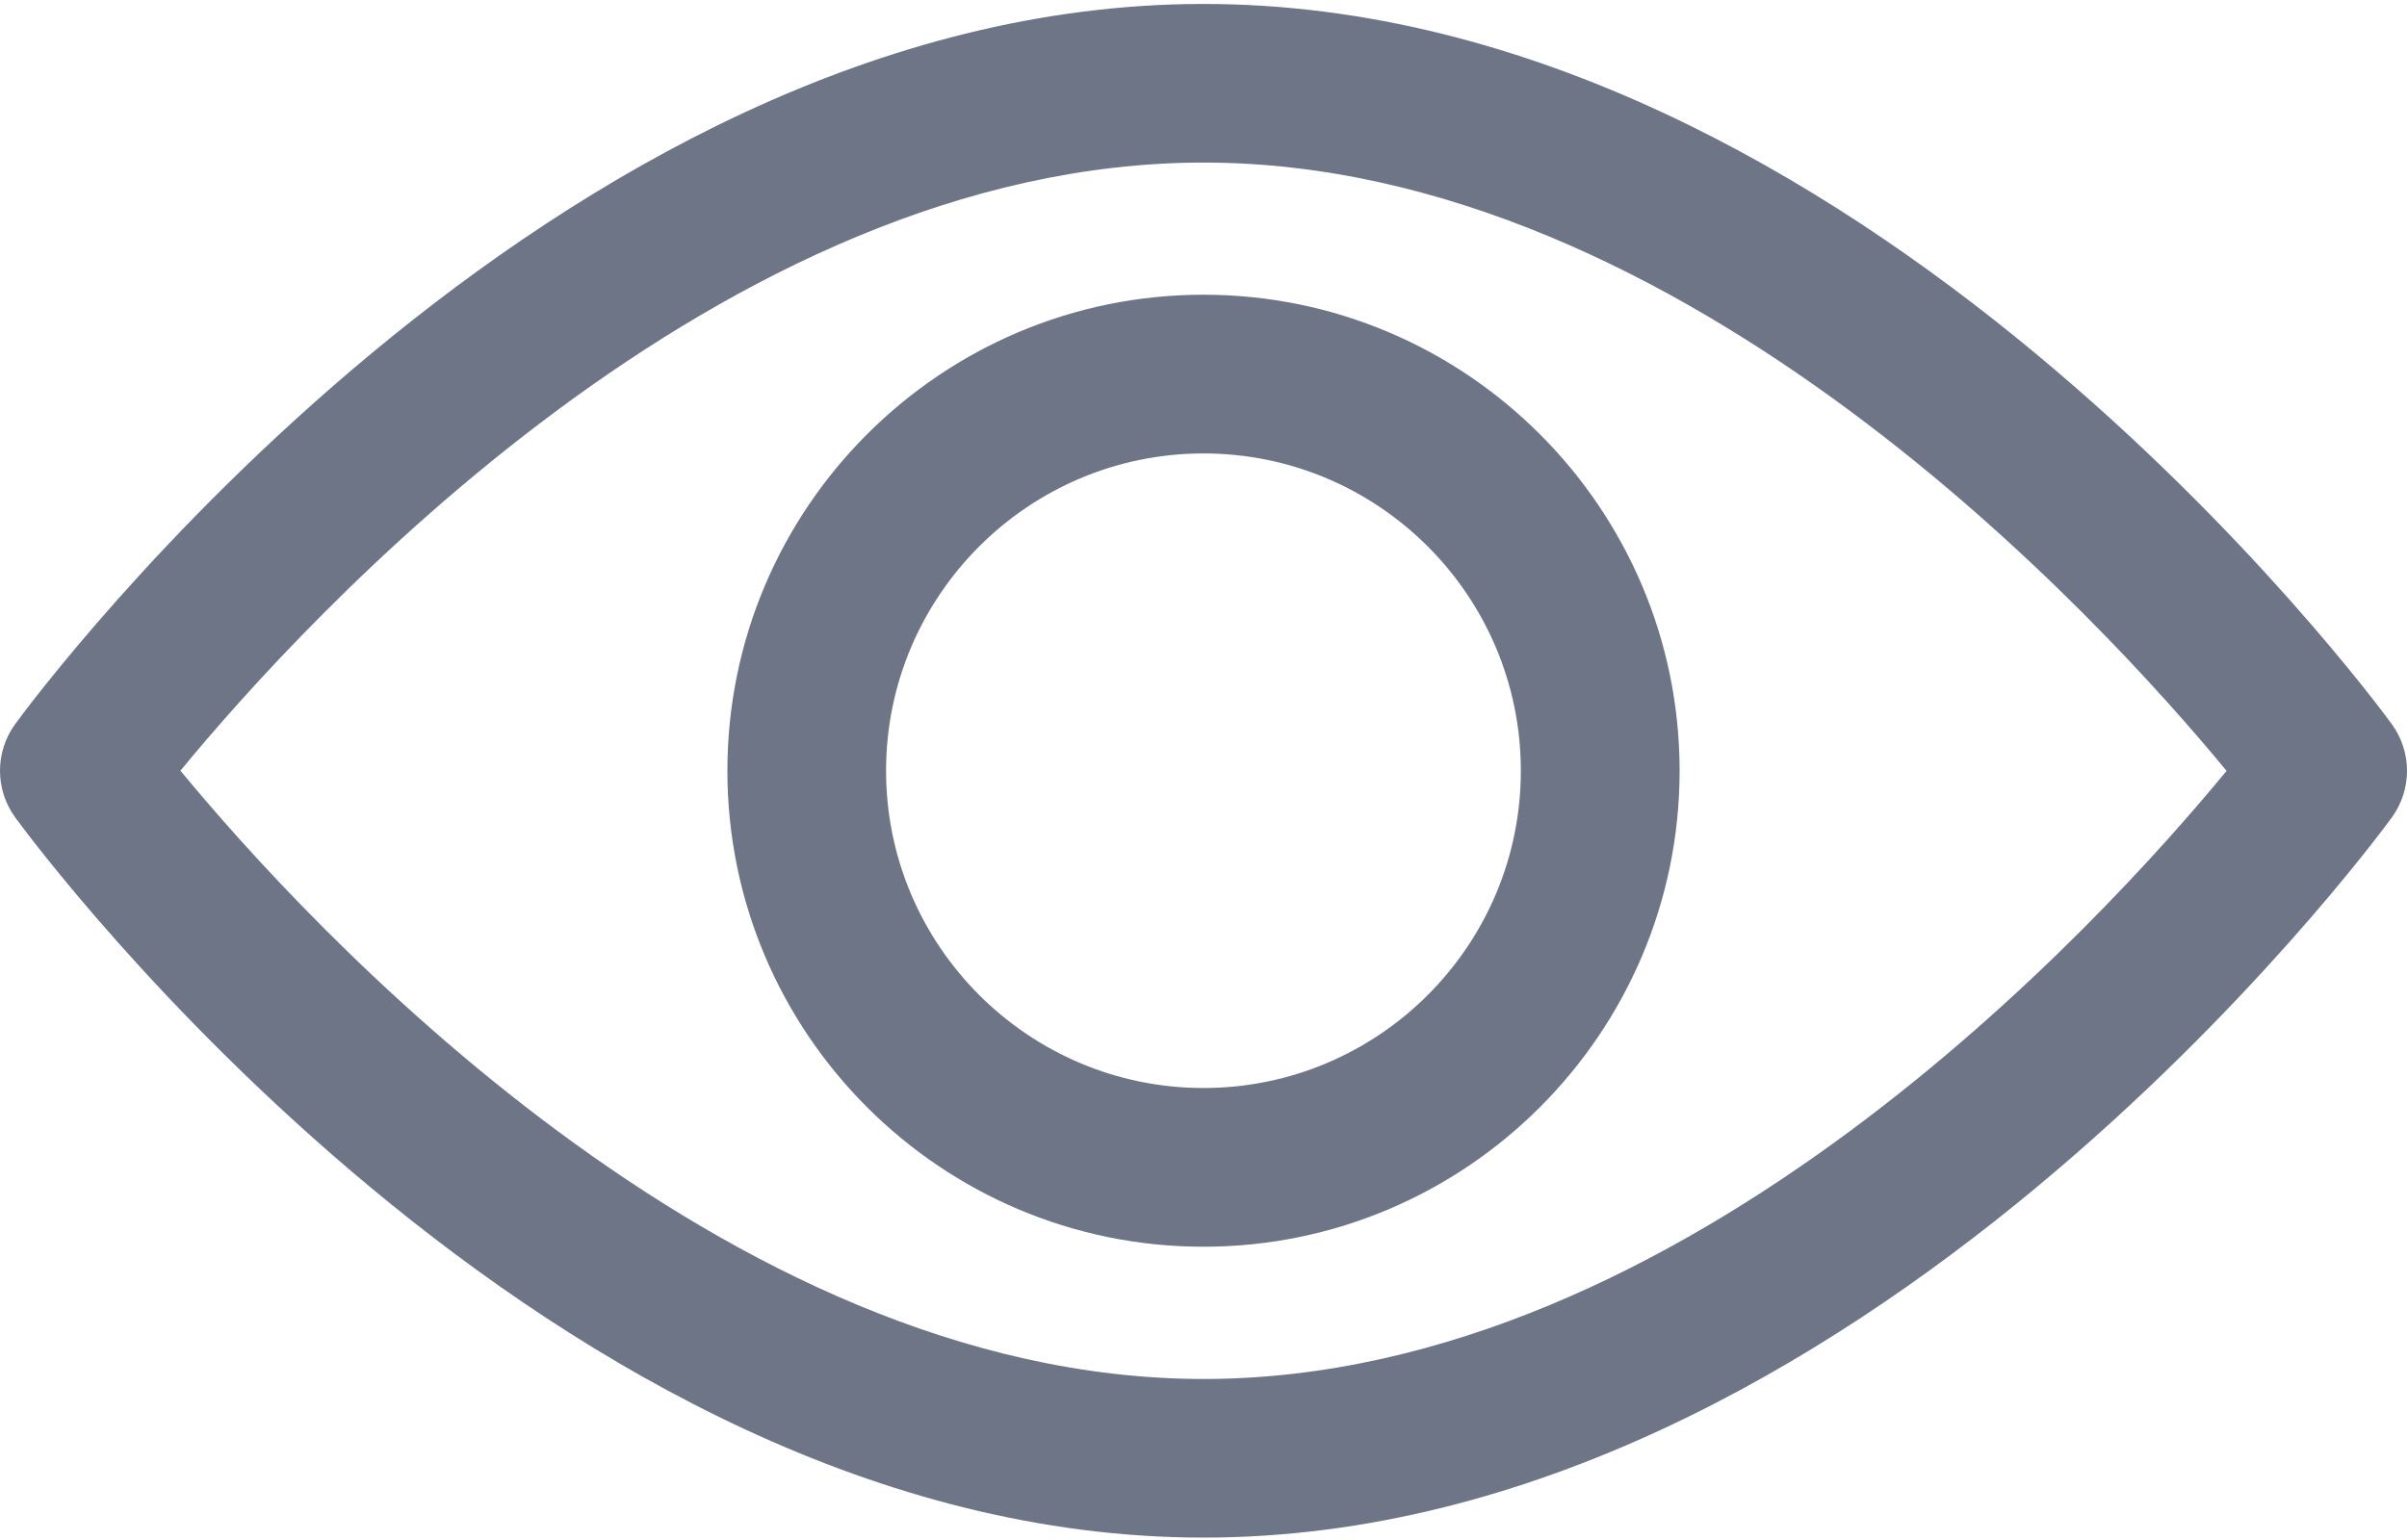 <svg width="25" height="16" viewBox="0 0 25 16" fill="none" xmlns="http://www.w3.org/2000/svg">
<path fill-rule="evenodd" clip-rule="evenodd" d="M12.5 0.041C19.296 0.041 24.618 7.216 24.841 7.522C25.053 7.811 25.053 8.205 24.841 8.495C24.618 8.8 19.296 15.975 12.5 15.975C5.703 15.975 0.382 8.8 0.159 8.494C-0.053 8.204 -0.053 7.811 0.159 7.521C0.382 7.216 5.703 0.041 12.5 0.041ZM1.874 8.007C3.158 9.564 7.494 14.327 12.5 14.327C17.517 14.327 21.844 9.567 23.126 8.009C21.842 6.451 17.506 1.689 12.5 1.689C7.483 1.689 3.156 6.449 1.874 8.007Z" fill="#6D7587"/>
<path fill-rule="evenodd" clip-rule="evenodd" d="M7.555 8.008C7.555 5.281 9.773 3.062 12.5 3.062C15.226 3.062 17.445 5.281 17.445 8.008C17.445 10.734 15.226 12.953 12.5 12.953C9.773 12.953 7.555 10.734 7.555 8.008ZM9.203 8.008C9.203 9.825 10.682 11.304 12.5 11.304C14.318 11.304 15.796 9.825 15.796 8.008C15.796 6.19 14.318 4.711 12.5 4.711C10.682 4.711 9.203 6.19 9.203 8.008Z" fill="#6D7587"/>
</svg>
